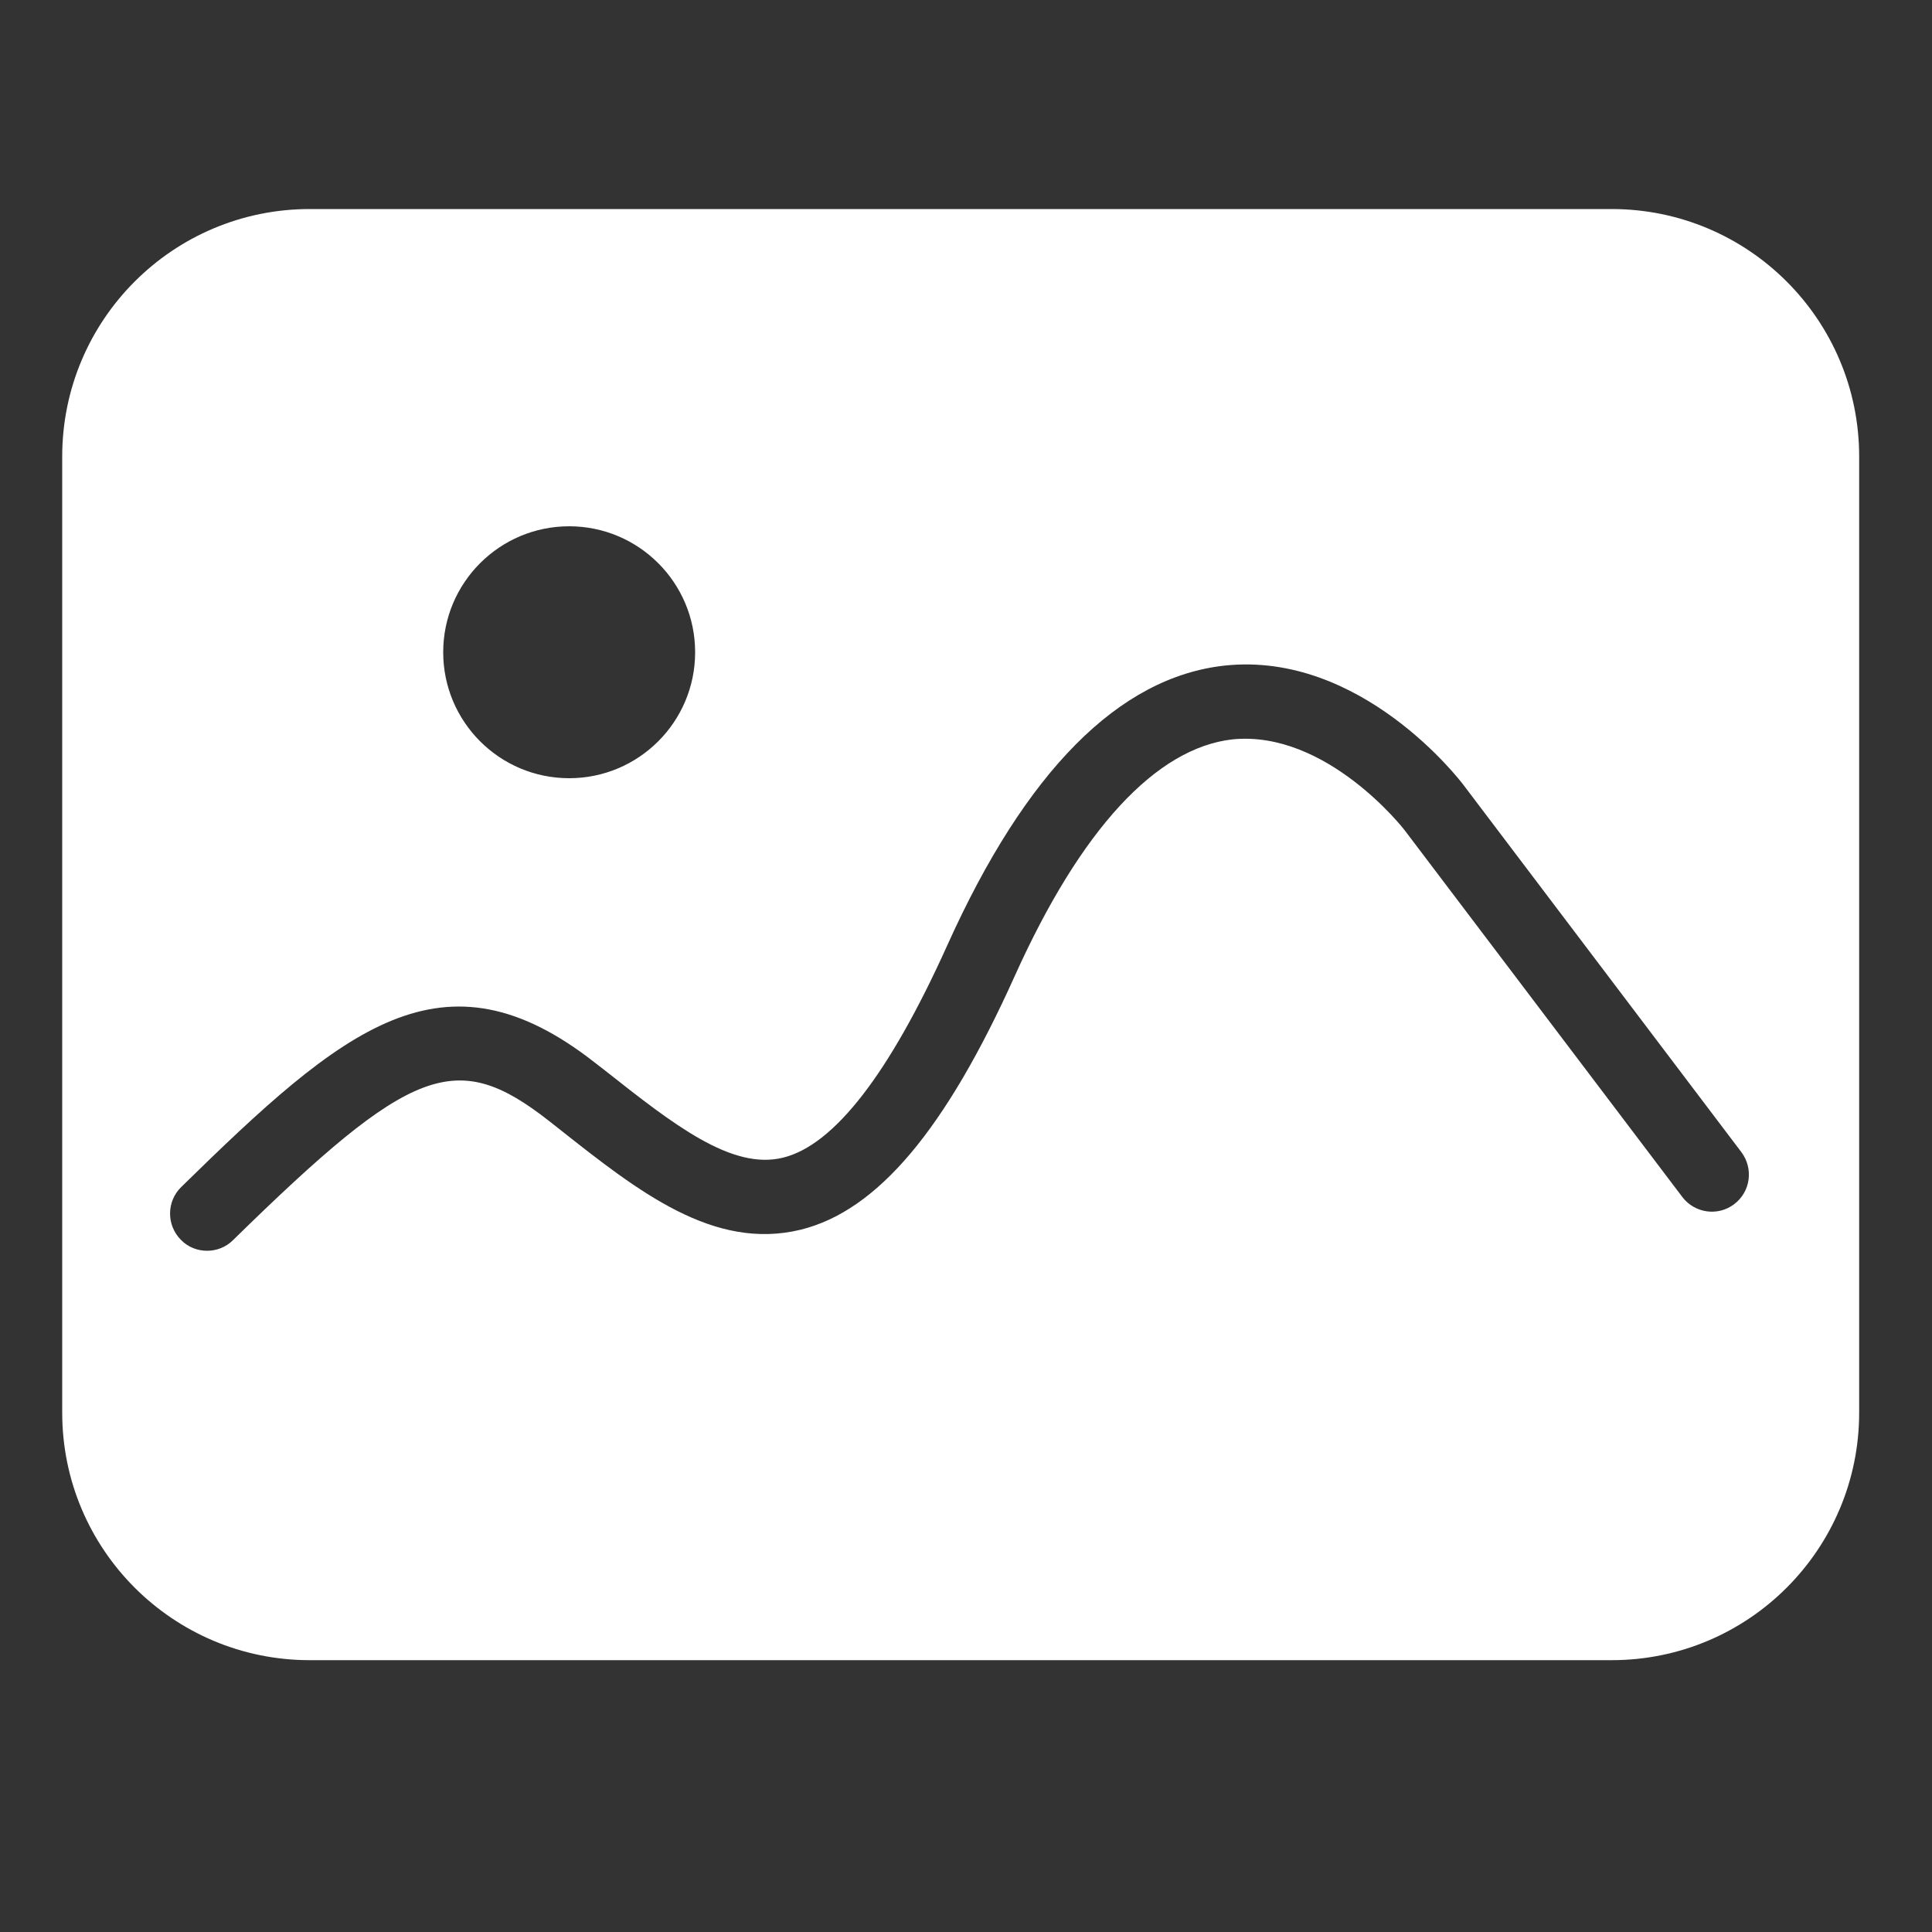 <?xml version="1.0" standalone="no"?><!DOCTYPE svg PUBLIC "-//W3C//DTD SVG 1.1//EN" "http://www.w3.org/Graphics/SVG/1.1/DTD/svg11.dtd"><svg t="1638532807178" class="icon" viewBox="0 0 1024 1024" version="1.1" xmlns="http://www.w3.org/2000/svg" p-id="3144" xmlns:xlink="http://www.w3.org/1999/xlink" width="200" height="200"><rect x="0" y="0" width="1024" height="1024" fill="#333333" stroke="none"/><defs><style type="text/css"></style></defs><path d="M854.221 110.797 164.147 110.797c-72.499 0-131.174 58.778-131.174 131.174l0 506.778c0 72.499 58.778 131.174 131.174 131.174l690.074 0c72.499 0 131.174-58.778 131.174-131.174L985.395 241.971C985.395 169.574 926.72 110.797 854.221 110.797zM301.67 278.938c36.864 0 66.765 29.901 66.765 66.765s-29.901 66.765-66.765 66.765-66.765-29.901-66.765-66.765S264.806 278.938 301.67 278.938zM919.245 638.157c-8.602 6.656-20.992 4.915-27.546-3.686L744.55 440.115c-0.41-0.614-41.472-53.248-91.341-48.23-40.55 4.608-80.384 47.821-115.2 125.03-36.864 82.022-73.011 124.826-113.664 134.861-46.08 11.162-85.811-20.07-127.898-53.35l-5.325-4.198c-49.254-38.605-72.806-29.798-167.629 63.078-3.789 3.789-8.806 5.632-13.722 5.632-5.12 0-10.24-1.946-14.029-5.939-7.578-7.782-7.475-20.275 0.307-27.853C182.17 544.768 234.803 500.019 315.392 563.302l5.427 4.198c35.942 28.365 66.97 52.838 94.208 46.08 27.136-6.656 56.422-44.544 87.142-112.742 41.472-92.058 90.829-141.926 146.944-148.07 72.192-7.68 124.723 60.723 126.874 63.693l146.944 194.15C929.485 619.315 927.846 631.603 919.245 638.157z" p-id="3145" fill="#ffffff"></path></svg>
